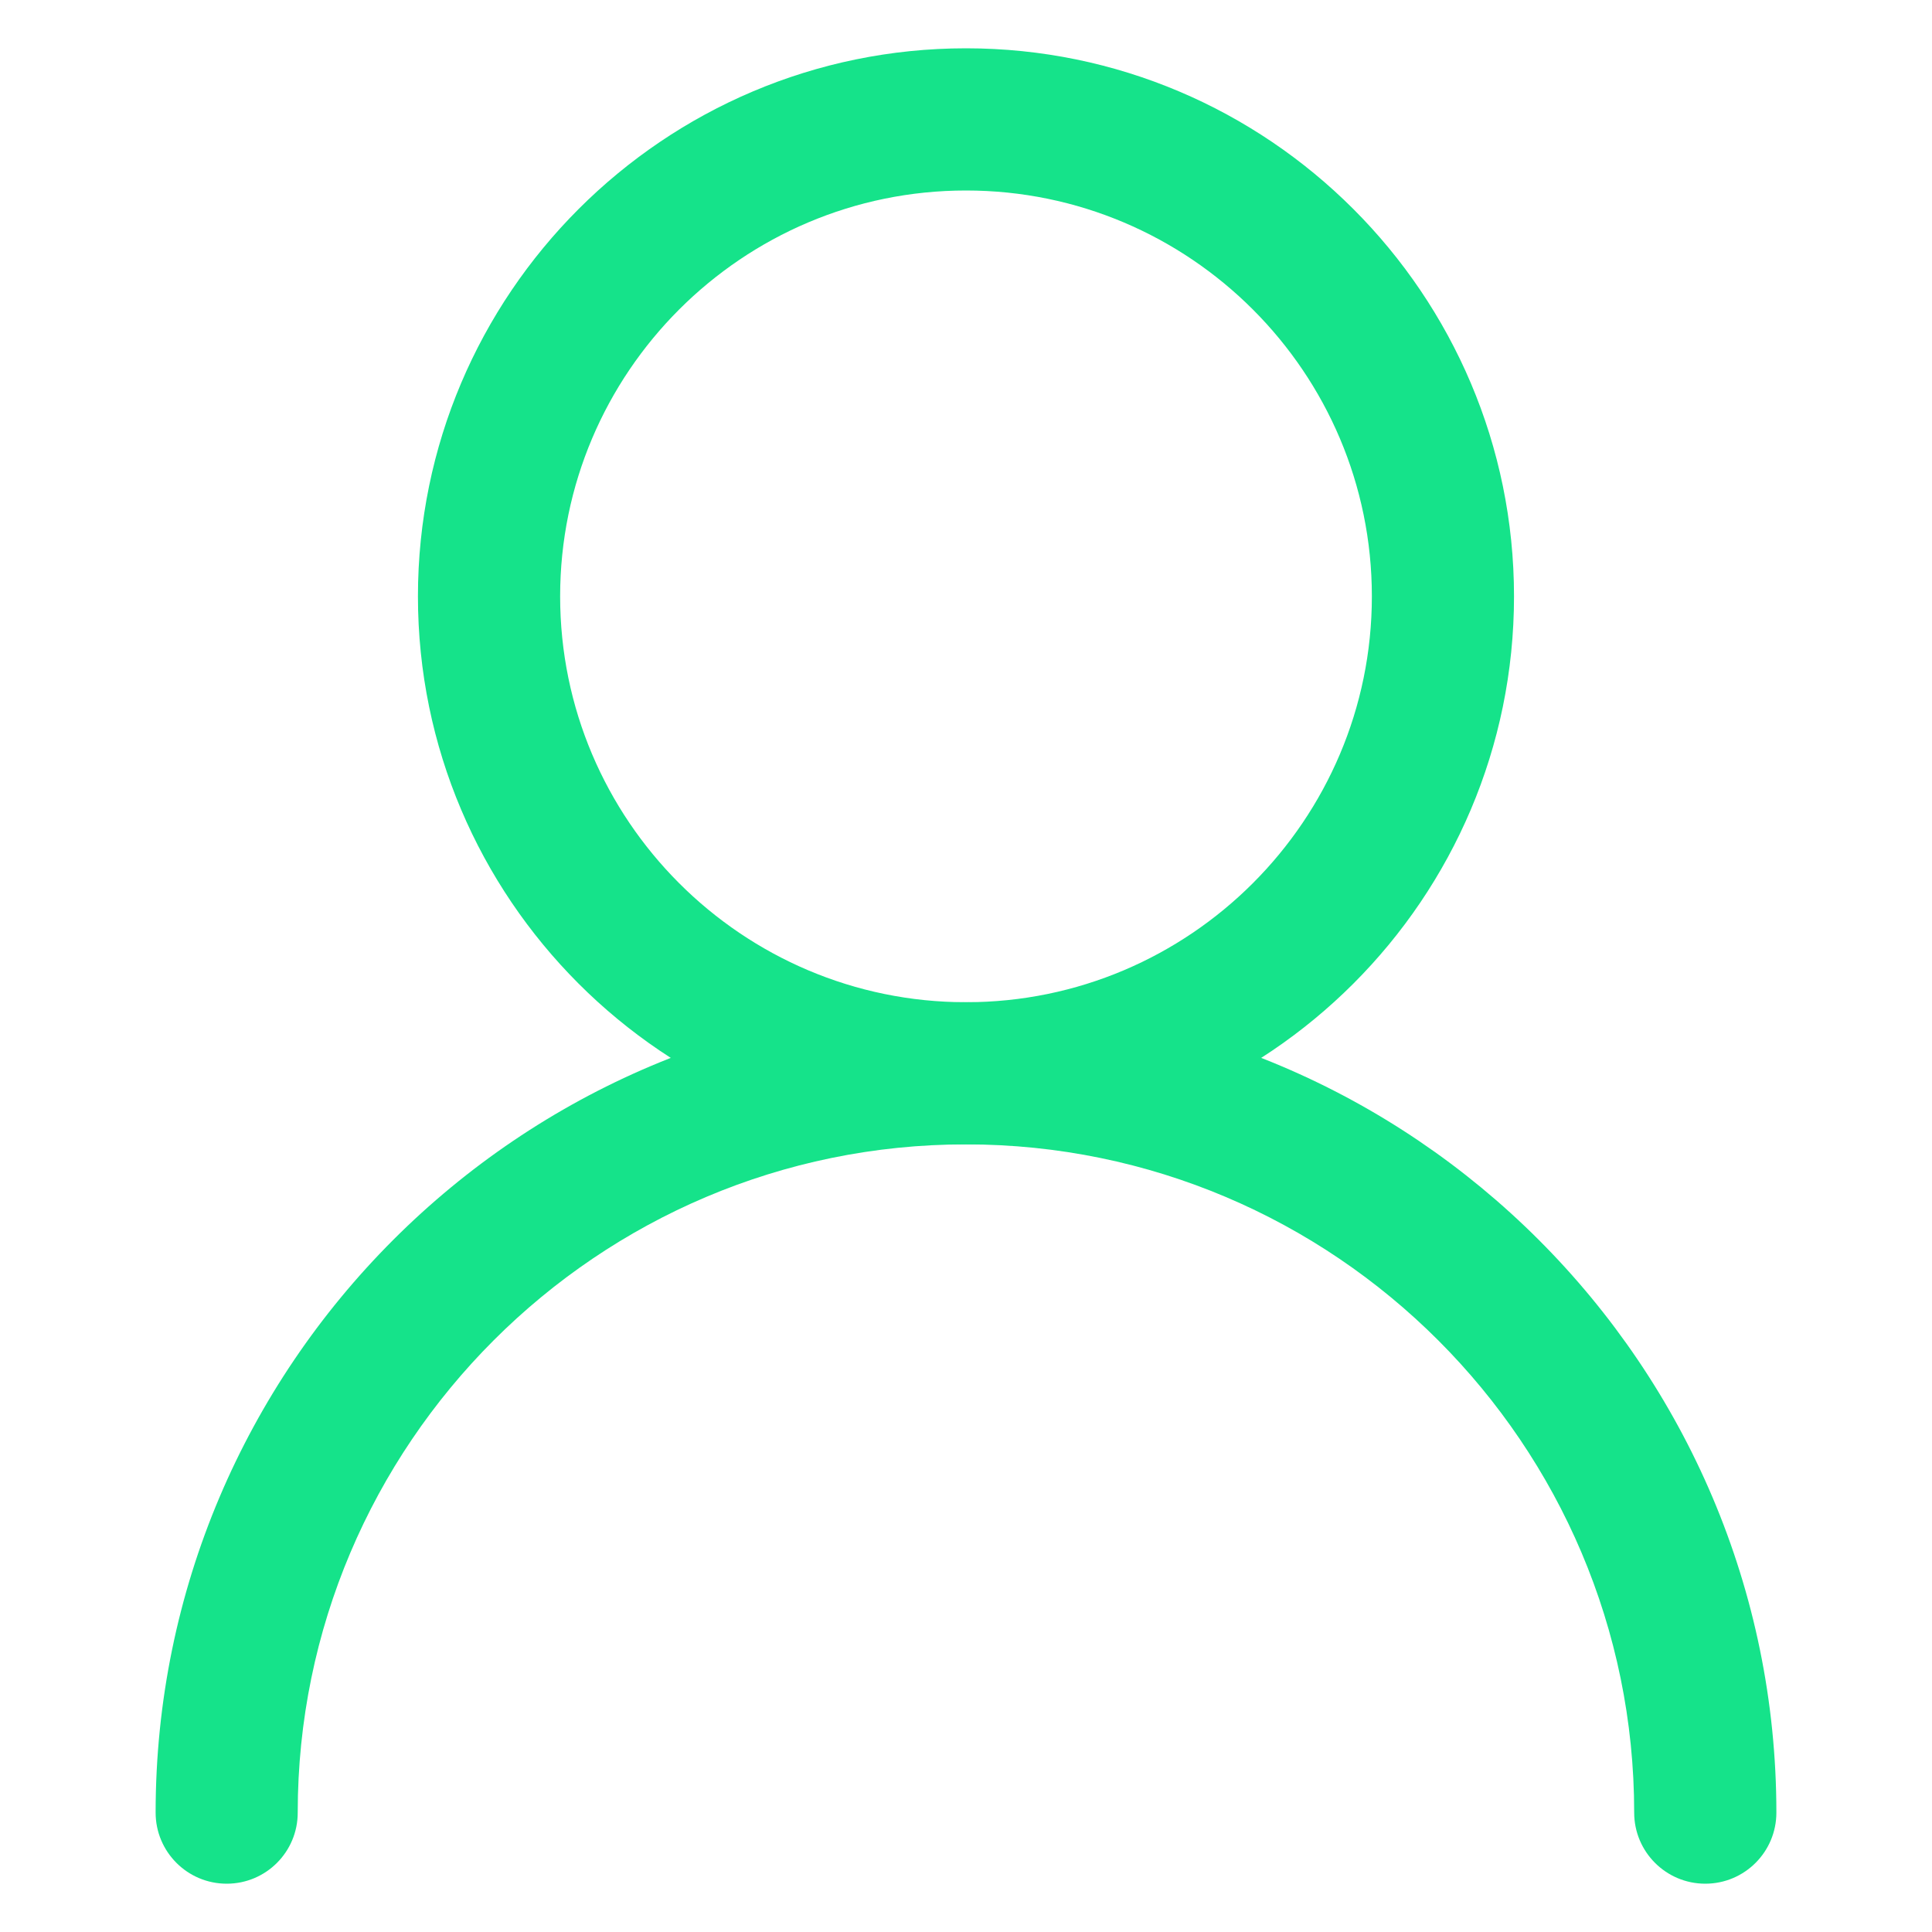 <?xml version="1.0" encoding="utf-8"?>
<!-- Generator: Adobe Illustrator 22.0.1, SVG Export Plug-In . SVG Version: 6.00 Build 0)  -->
<svg version="1.1" id="圖層_1" xmlns="http://www.w3.org/2000/svg" xmlns:xlink="http://www.w3.org/1999/xlink" x="0px" y="0px"
	 viewBox="0 0 40 40" enable-background="new 0 0 40 40" xml:space="preserve">
<g>
	<g>
		<path fill="#15E38A" d="M20,23.693c-6.257,0-11.347-5.09-11.347-11.346C8.653,6.09,13.743,1,20,1
			c6.256,0,11.346,5.09,11.346,11.347C31.346,18.603,26.256,23.693,20,23.693z M20,3.944c-4.634,0-8.403,3.77-8.403,8.403
			S15.367,20.75,20,20.75s8.403-3.77,8.403-8.403C28.403,7.713,24.634,3.944,20,3.944z"/>
	</g>
	<g>
		<path fill="#15E38A" d="M35.306,39c-0.813,0-1.472-0.659-1.472-1.472c0-7.628-6.207-13.835-13.835-13.835S6.164,29.9,6.164,37.528
			C6.165,38.341,5.507,39,4.694,39s-1.472-0.659-1.472-1.472c0-9.251,7.527-16.778,16.778-16.778s16.778,7.527,16.778,16.778
			C36.778,38.341,36.119,39,35.306,39z"/>
	</g>
</g>
</svg>
